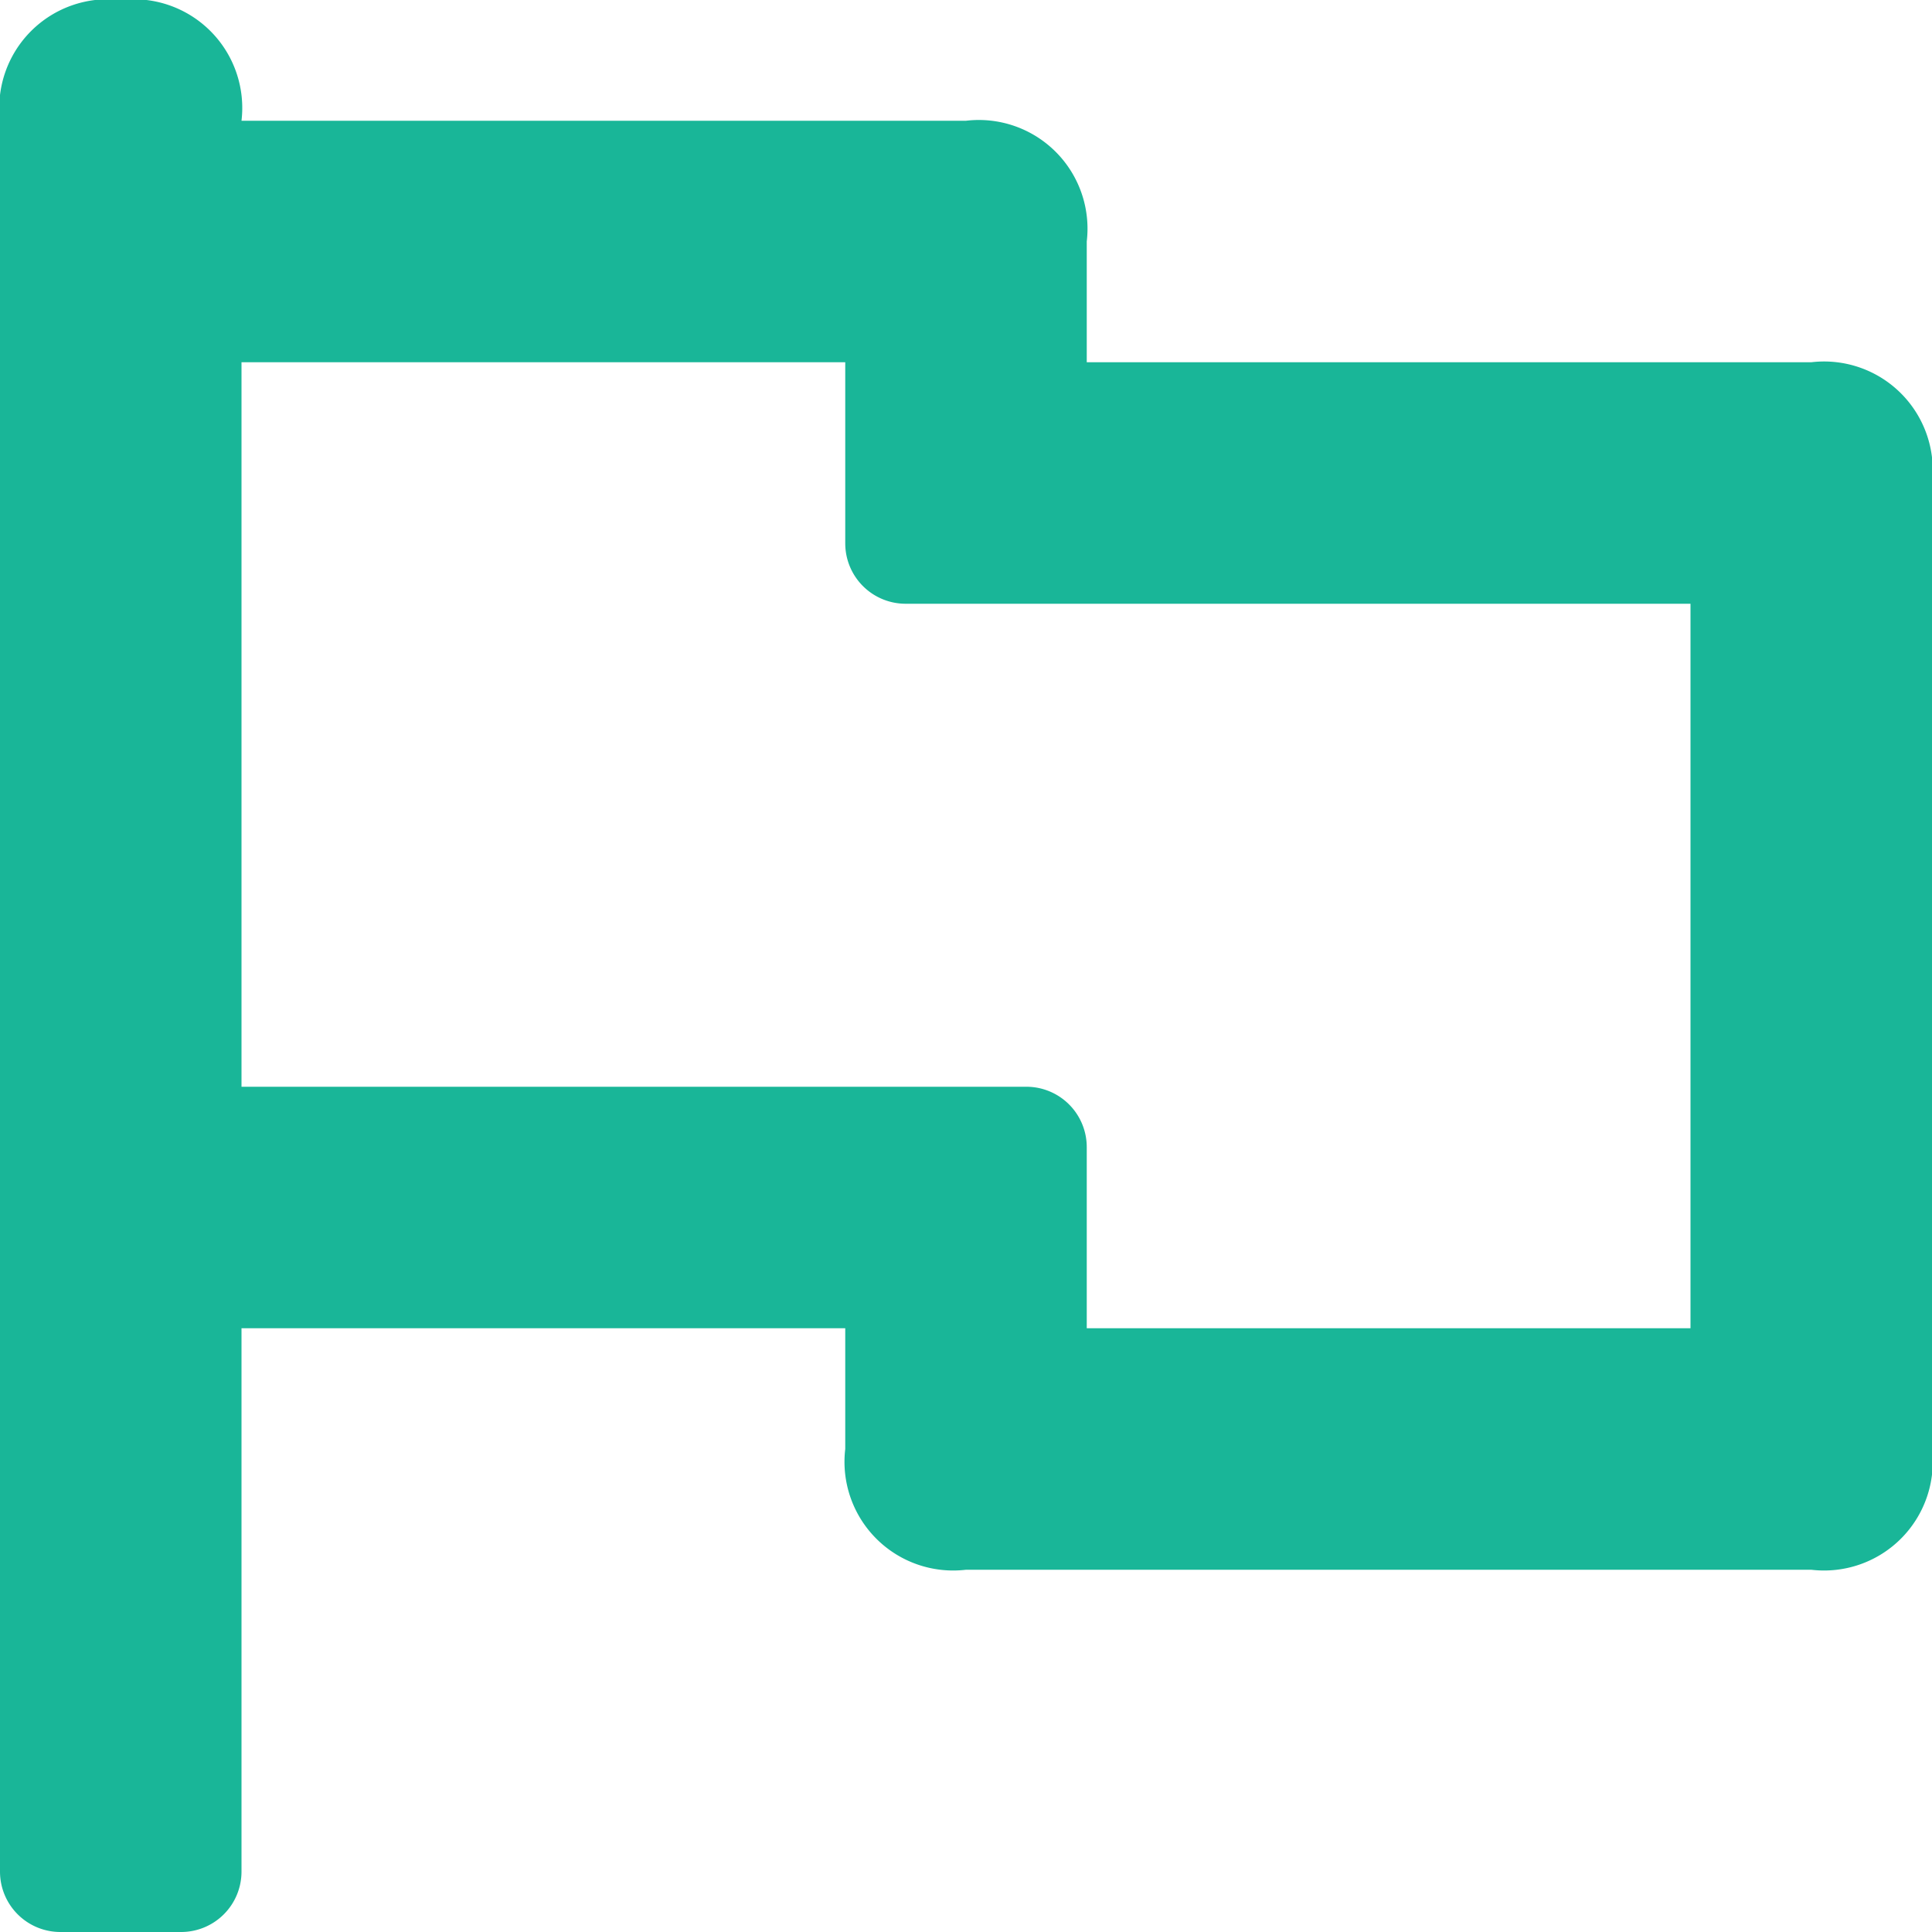 <svg id="Layer_1" data-name="Layer 1" xmlns="http://www.w3.org/2000/svg" xmlns:xlink="http://www.w3.org/1999/xlink" width="16" height="16" viewBox="0 0 16 16"><defs><style>.cls-1{fill:none;}.cls-2{fill:#19b698;}.cls-3{fill:url(#New_Pattern_Swatch_3);}</style><pattern id="New_Pattern_Swatch_3" data-name="New Pattern Swatch 3" width="6" height="6" patternUnits="userSpaceOnUse" viewBox="0 0 6 6"><rect class="cls-1" width="6" height="6"/><rect class="cls-2" width="6" height="6"/></pattern></defs><title>flag</title><path id="Flag_2_Finish_2" data-name="Flag 2, Finish 2" class="cls-3" d="M8,1H2A.9.9,0,0,0,1,0,.9.9,0,0,0,0,1V15.5a.5.5,0,0,0,.5.5h1a.5.5,0,0,0,.5-.5V11H7v1a.9.9,0,0,0,1,1h7a.9.9,0,0,0,1-1V4a.9.9,0,0,0-1-1H9V2A.9.9,0,0,0,8,1ZM9,11V9.5A.5.5,0,0,0,8.5,9H2V3H7V4.5a.5.5,0,0,0,.5.5H14v6Z"/></svg>